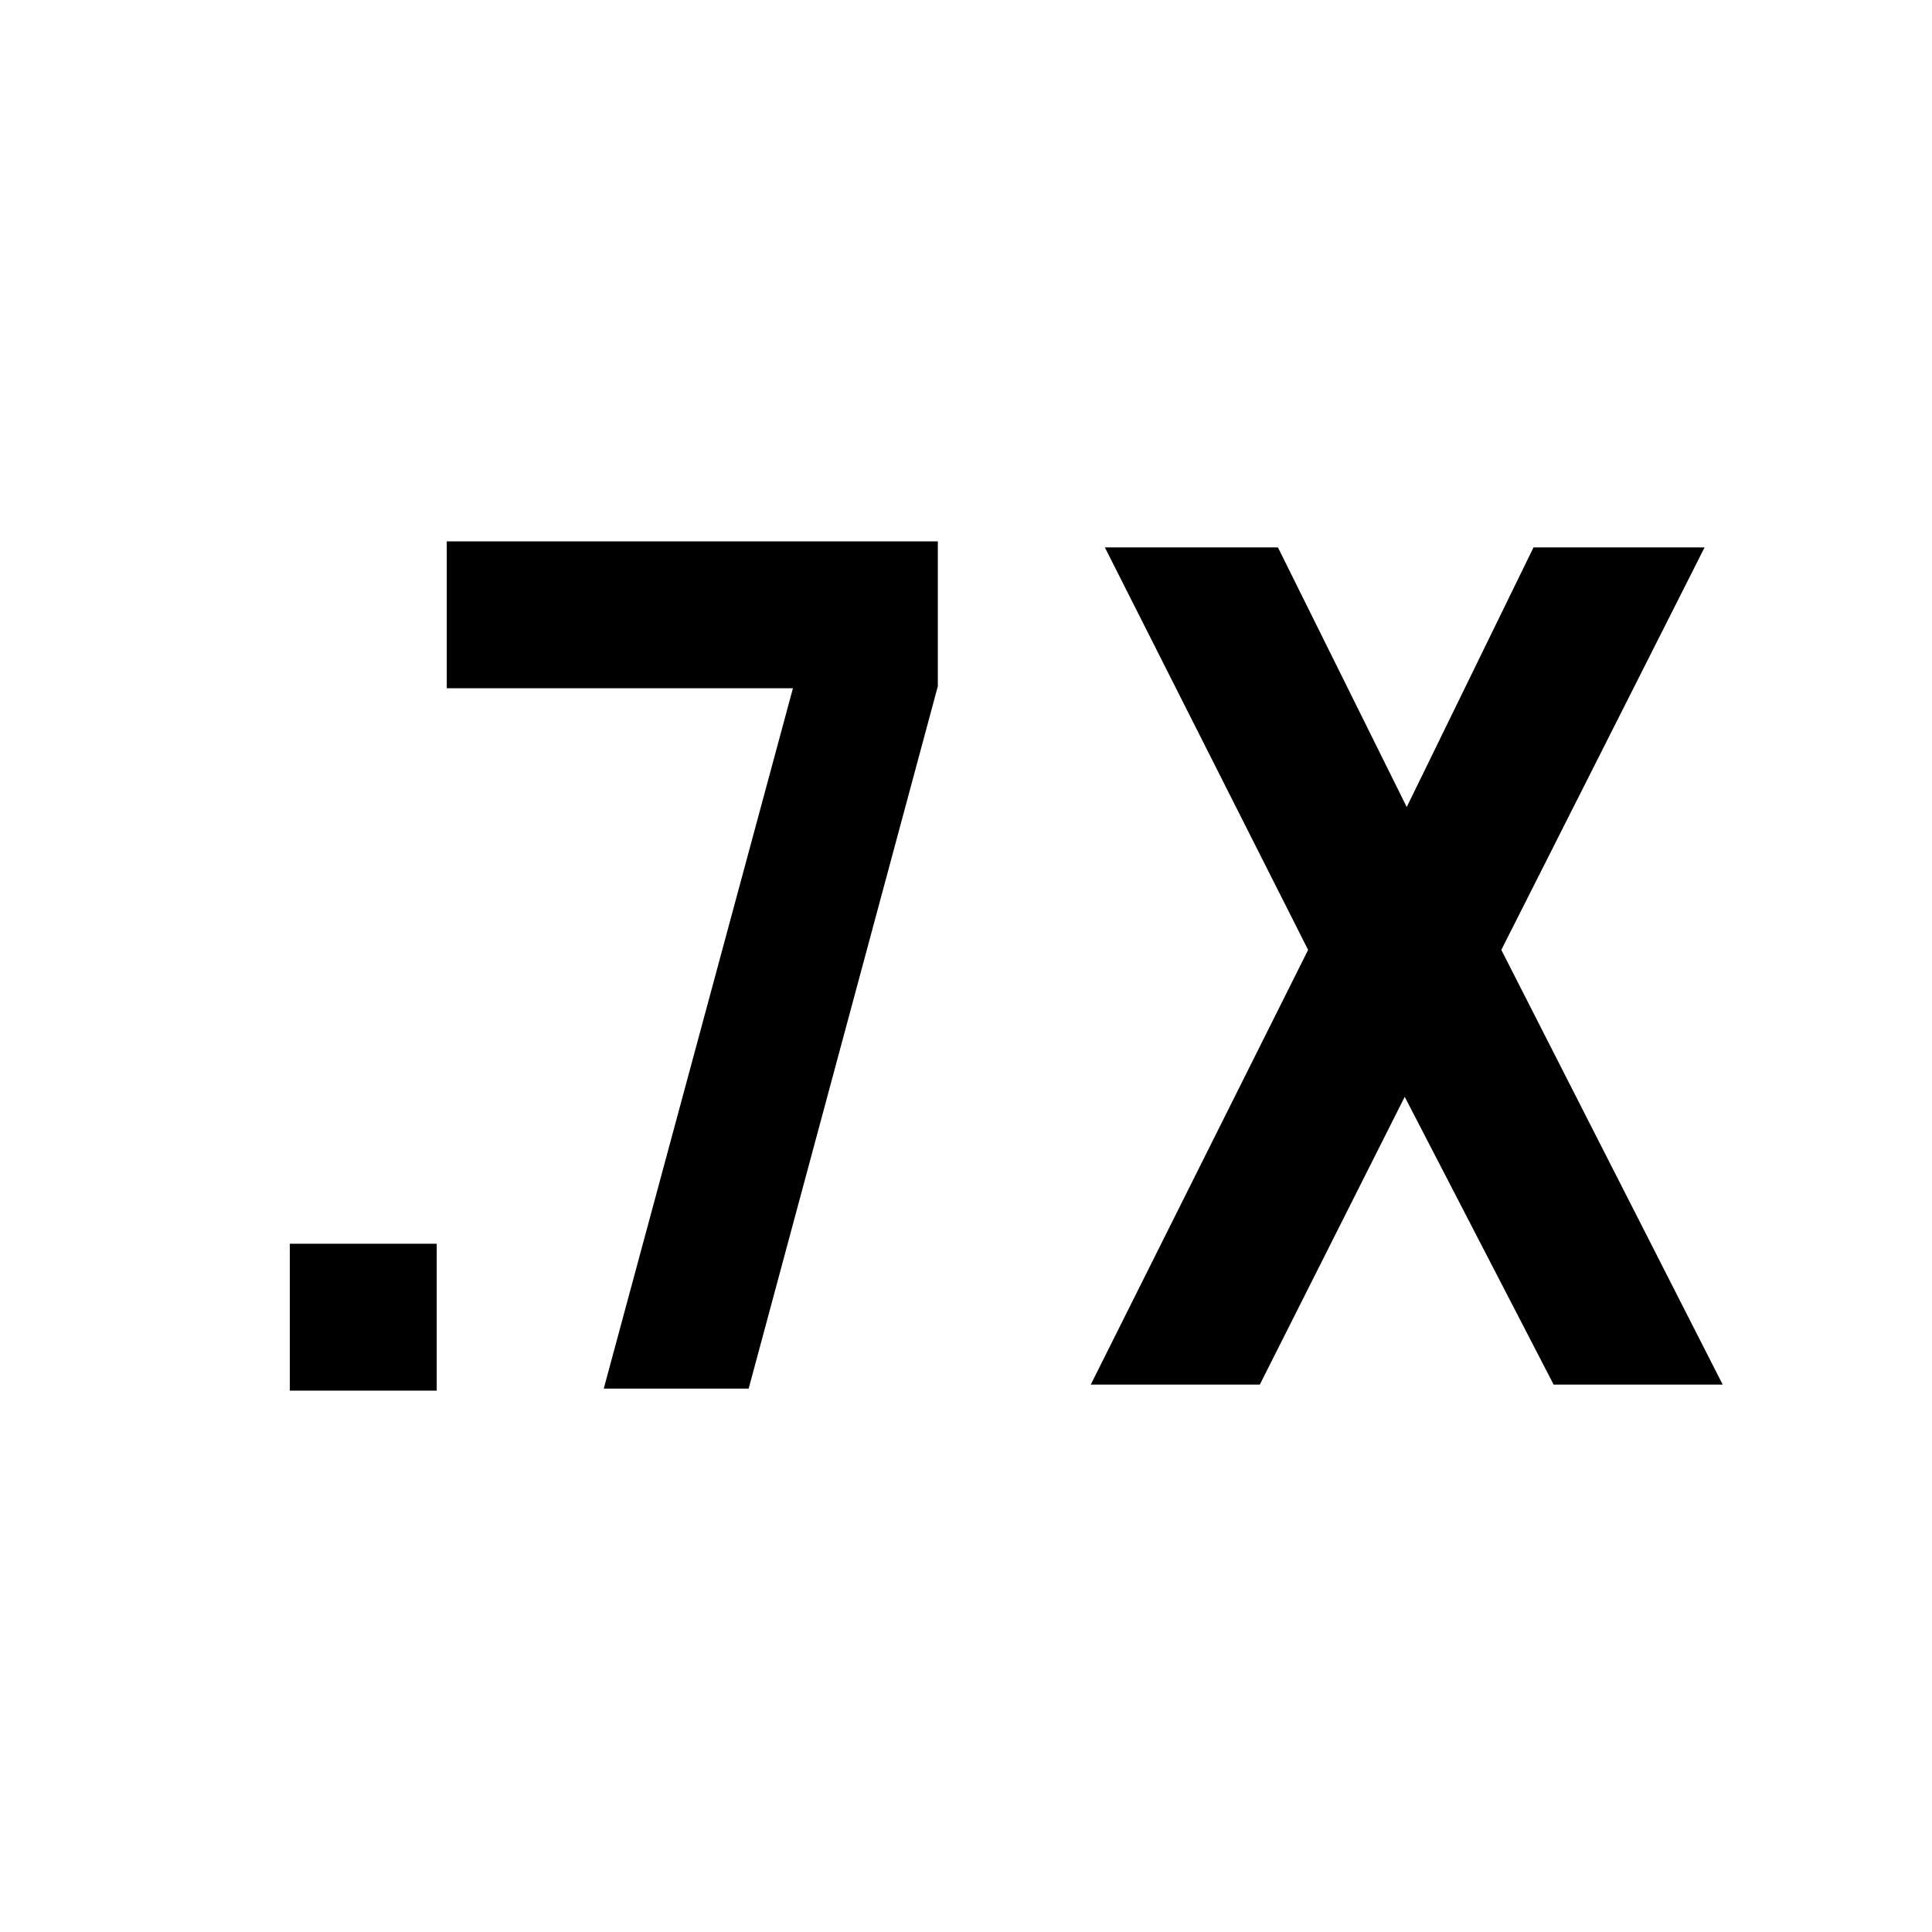 <svg xmlns="http://www.w3.org/2000/svg" height="48" viewBox="0 -960 960 960" width="48"><path d="m542-272 108-216-101-200h86l64 129 63-129h85L746-488l110 216h-84l-74-143-72 143h-84Zm-398 3v-73h73v73h-73Zm156-1 94-348H222v-73h244v72l-94 349h-72Z"/></svg>